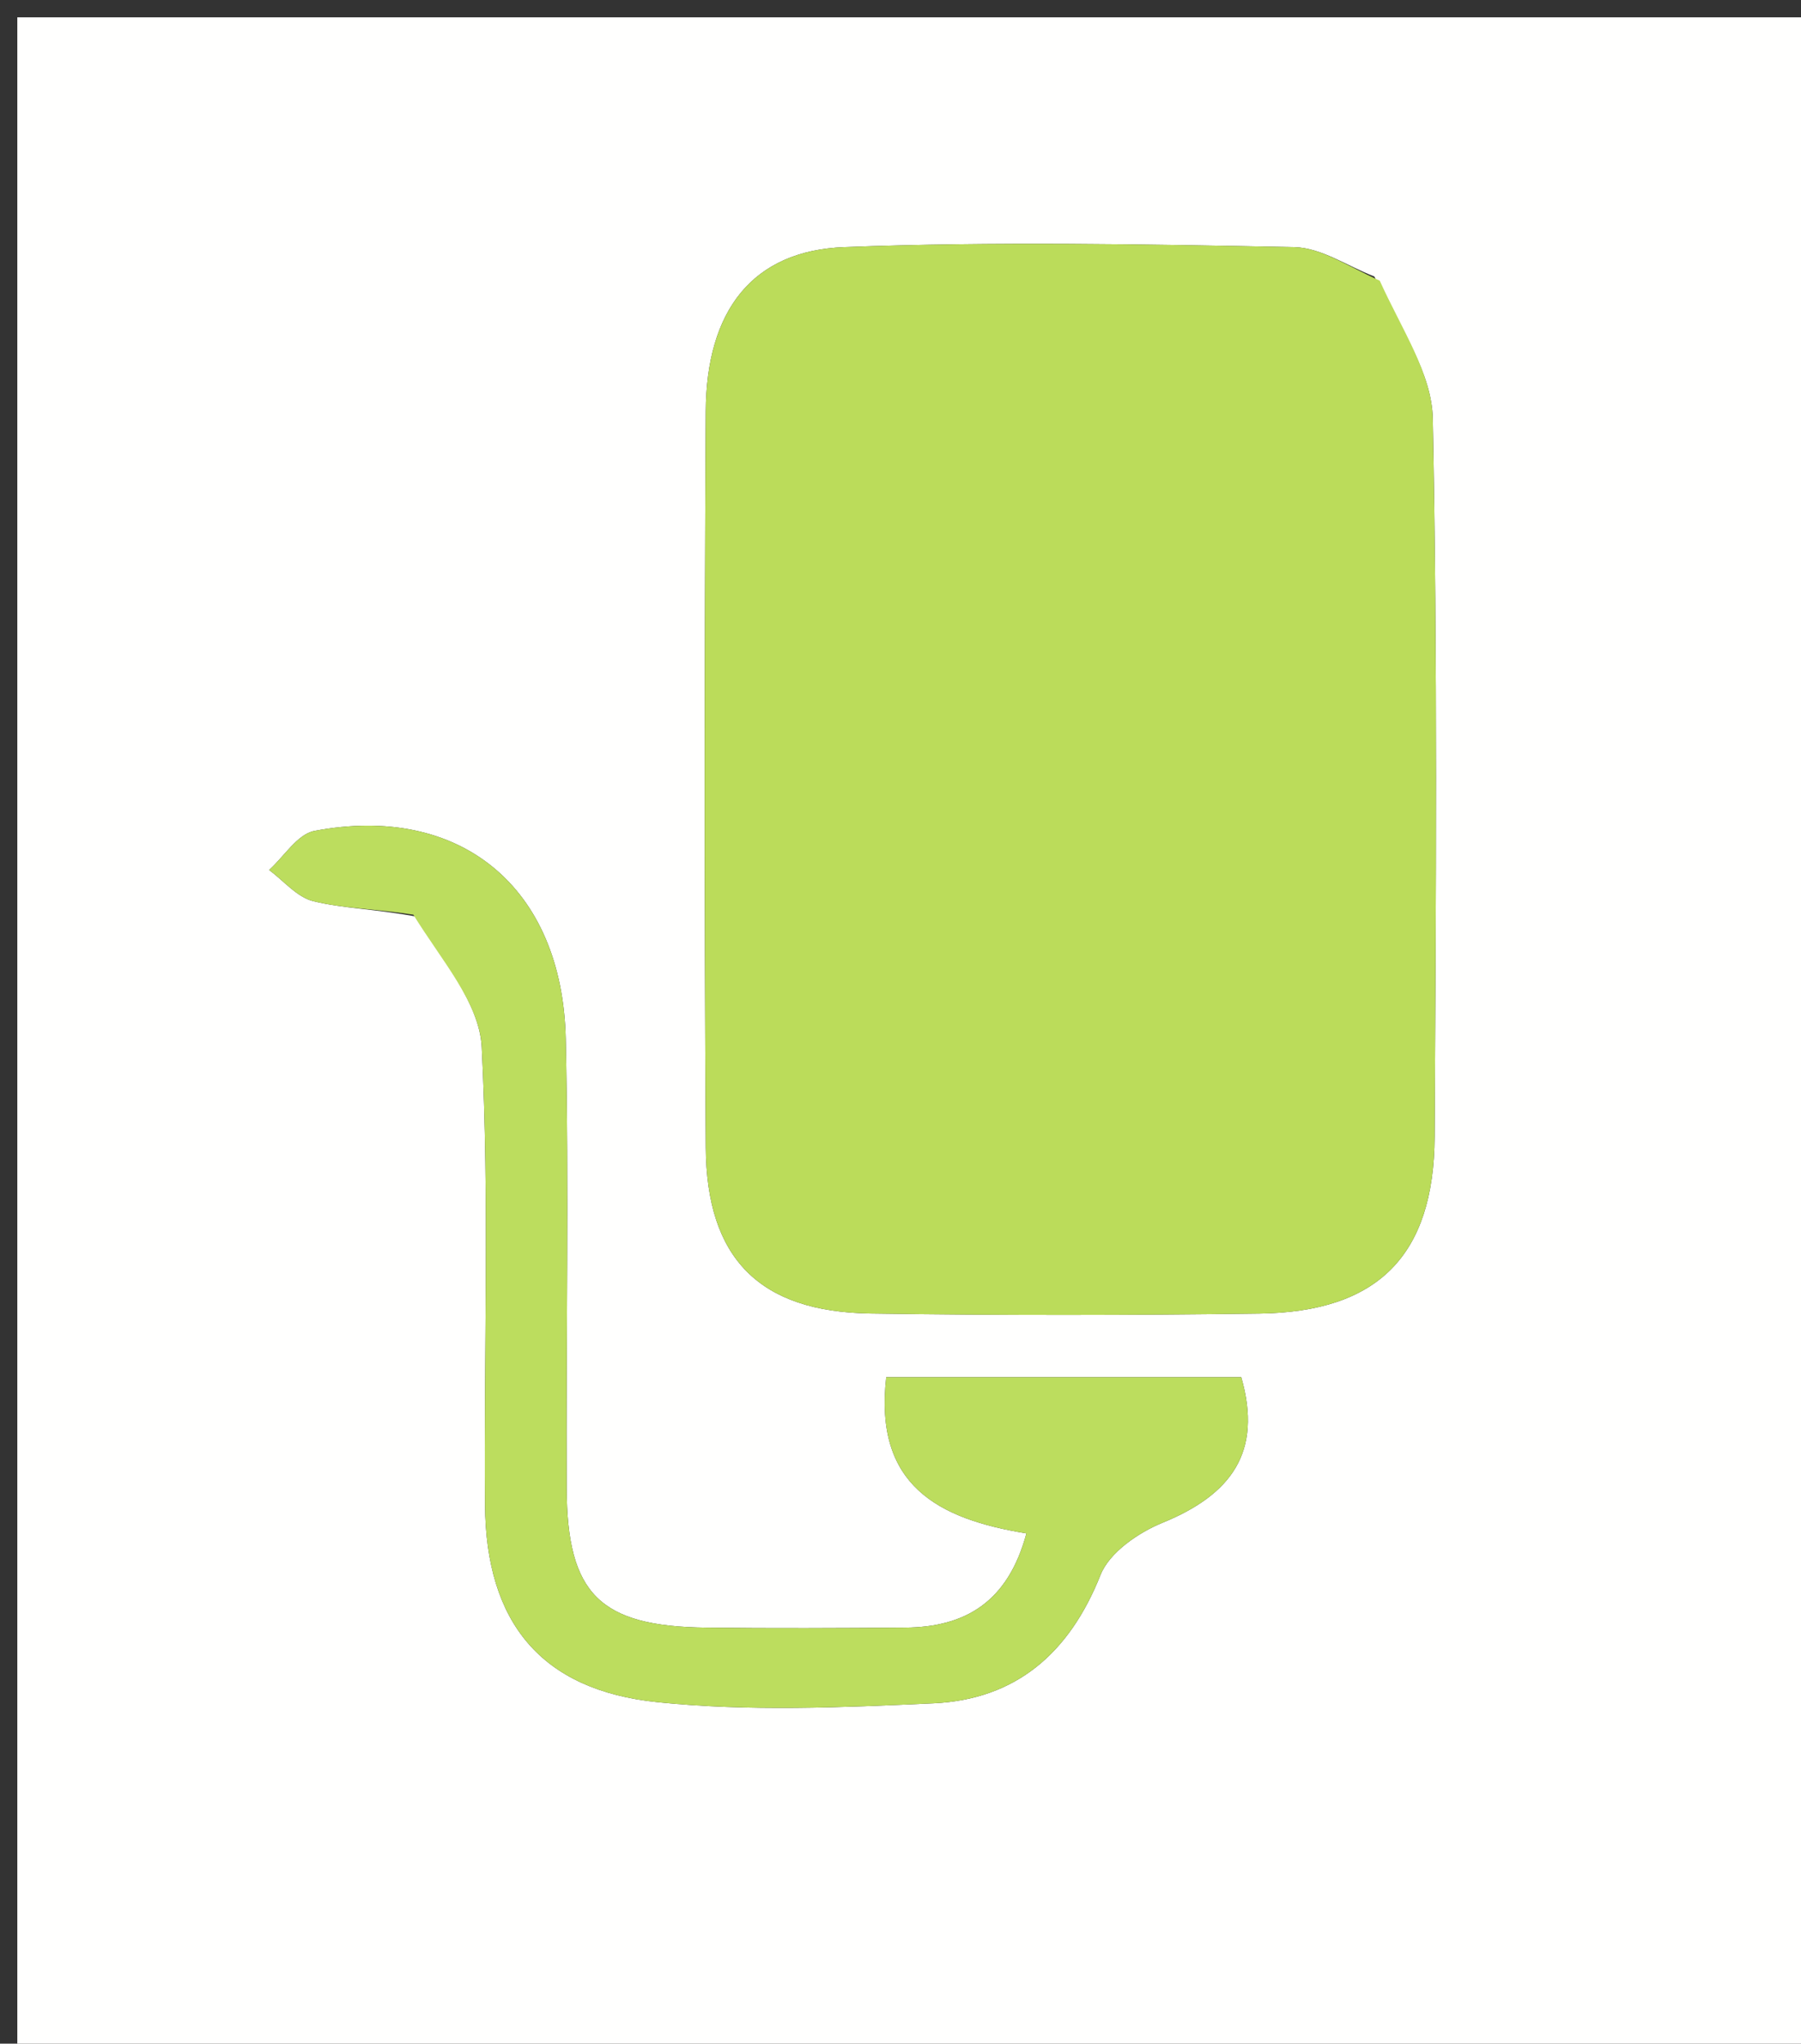 <svg version="1.1" id="Layer_1" xmlns="http://www.w3.org/2000/svg" xmlns:xlink="http://www.w3.org/1999/xlink" x="0px" y="0px"
	 width="100%" viewBox="0 0 104 118" enable-background="new 0 0 104 118" xml:space="preserve">
<rect x="0" y="0" width="104" height="118" fill="#333333" stroke="none"/>
<path fill="#FFFFFE" opacity="1" stroke="none" 
	d="
M68,119 
	C45.333,119 23.167,119 1,119 
	C1,79.667 1,40.333 1,1 
	C35.667,1 70.333,1 105,1 
	C105,40.333 105,79.667 105,119 
	C92.833,119 80.667,119 68,119 
M79.361,15.963 
	C77.82,15.372 76.289,14.3 74.738,14.27 
	C66.082,14.1 57.411,13.939 48.765,14.268 
	C43.452,14.47 40.784,17.923 40.753,23.773 
	C40.678,37.929 40.669,52.085 40.755,66.241 
	C40.795,72.671 43.863,75.742 50.253,75.84 
	C57.746,75.955 65.243,75.946 72.736,75.844 
	C79.563,75.751 82.805,72.502 82.844,65.635 
	C82.922,51.813 83.013,37.986 82.737,24.168 
	C82.685,21.578 80.947,19.021 79.361,15.963 
M24.245,52.963 
	C25.493,55.457 27.687,57.903 27.817,60.454 
	C28.263,69.249 27.936,78.081 28.007,86.898 
	C28.061,93.663 31.224,97.592 37.988,98.285 
	C43.238,98.823 48.595,98.592 53.889,98.349 
	C58.671,98.129 61.756,95.45 63.55,90.935 
	C64.064,89.641 65.731,88.494 67.132,87.922 
	C71.095,86.303 72.922,83.841 71.676,79.517 
	C64.694,79.517 57.994,79.517 51.176,79.517 
	C50.459,85.76 54.169,87.706 59.272,88.537 
	C58.212,92.468 55.787,93.952 52.26,93.978 
	C48.434,94.007 44.607,94.026 40.781,93.979 
	C34.632,93.904 32.749,92.039 32.722,85.931 
	C32.683,77.279 32.857,68.625 32.669,59.978 
	C32.478,51.211 26.559,46.376 18.155,47.976 
	C17.175,48.163 16.406,49.454 15.54,50.233 
	C16.384,50.857 17.15,51.803 18.09,52.034 
	C19.835,52.463 21.683,52.474 24.245,52.963 
z"/>
<path fill="#BBDC5A" opacity="1" stroke="none" 
	d="
M79.674,16.206 
	C80.947,19.021 82.685,21.578 82.737,24.168 
	C83.013,37.986 82.922,51.813 82.844,65.635 
	C82.805,72.502 79.563,75.751 72.736,75.844 
	C65.243,75.946 57.746,75.955 50.253,75.84 
	C43.863,75.742 40.795,72.671 40.755,66.241 
	C40.669,52.085 40.678,37.929 40.753,23.773 
	C40.784,17.923 43.452,14.47 48.765,14.268 
	C57.411,13.939 66.082,14.1 74.738,14.27 
	C76.289,14.3 77.82,15.372 79.674,16.206 
z"/>
<path fill="#BCDD5E" opacity="1" stroke="none" 
	d="
M23.867,52.811 
	C21.683,52.474 19.835,52.463 18.09,52.034 
	C17.15,51.803 16.384,50.857 15.54,50.233 
	C16.406,49.454 17.175,48.163 18.155,47.976 
	C26.559,46.376 32.478,51.211 32.669,59.978 
	C32.857,68.625 32.683,77.279 32.722,85.931 
	C32.749,92.039 34.632,93.904 40.781,93.979 
	C44.607,94.026 48.434,94.007 52.26,93.978 
	C55.787,93.952 58.212,92.468 59.272,88.537 
	C54.169,87.706 50.459,85.76 51.176,79.517 
	C57.994,79.517 64.694,79.517 71.676,79.517 
	C72.922,83.841 71.095,86.303 67.132,87.922 
	C65.731,88.494 64.064,89.641 63.55,90.935 
	C61.756,95.45 58.671,98.129 53.889,98.349 
	C48.595,98.592 43.238,98.823 37.988,98.285 
	C31.224,97.592 28.061,93.663 28.007,86.898 
	C27.936,78.081 28.263,69.249 27.817,60.454 
	C27.687,57.903 25.493,55.457 23.867,52.811 
z"/>
</svg>
